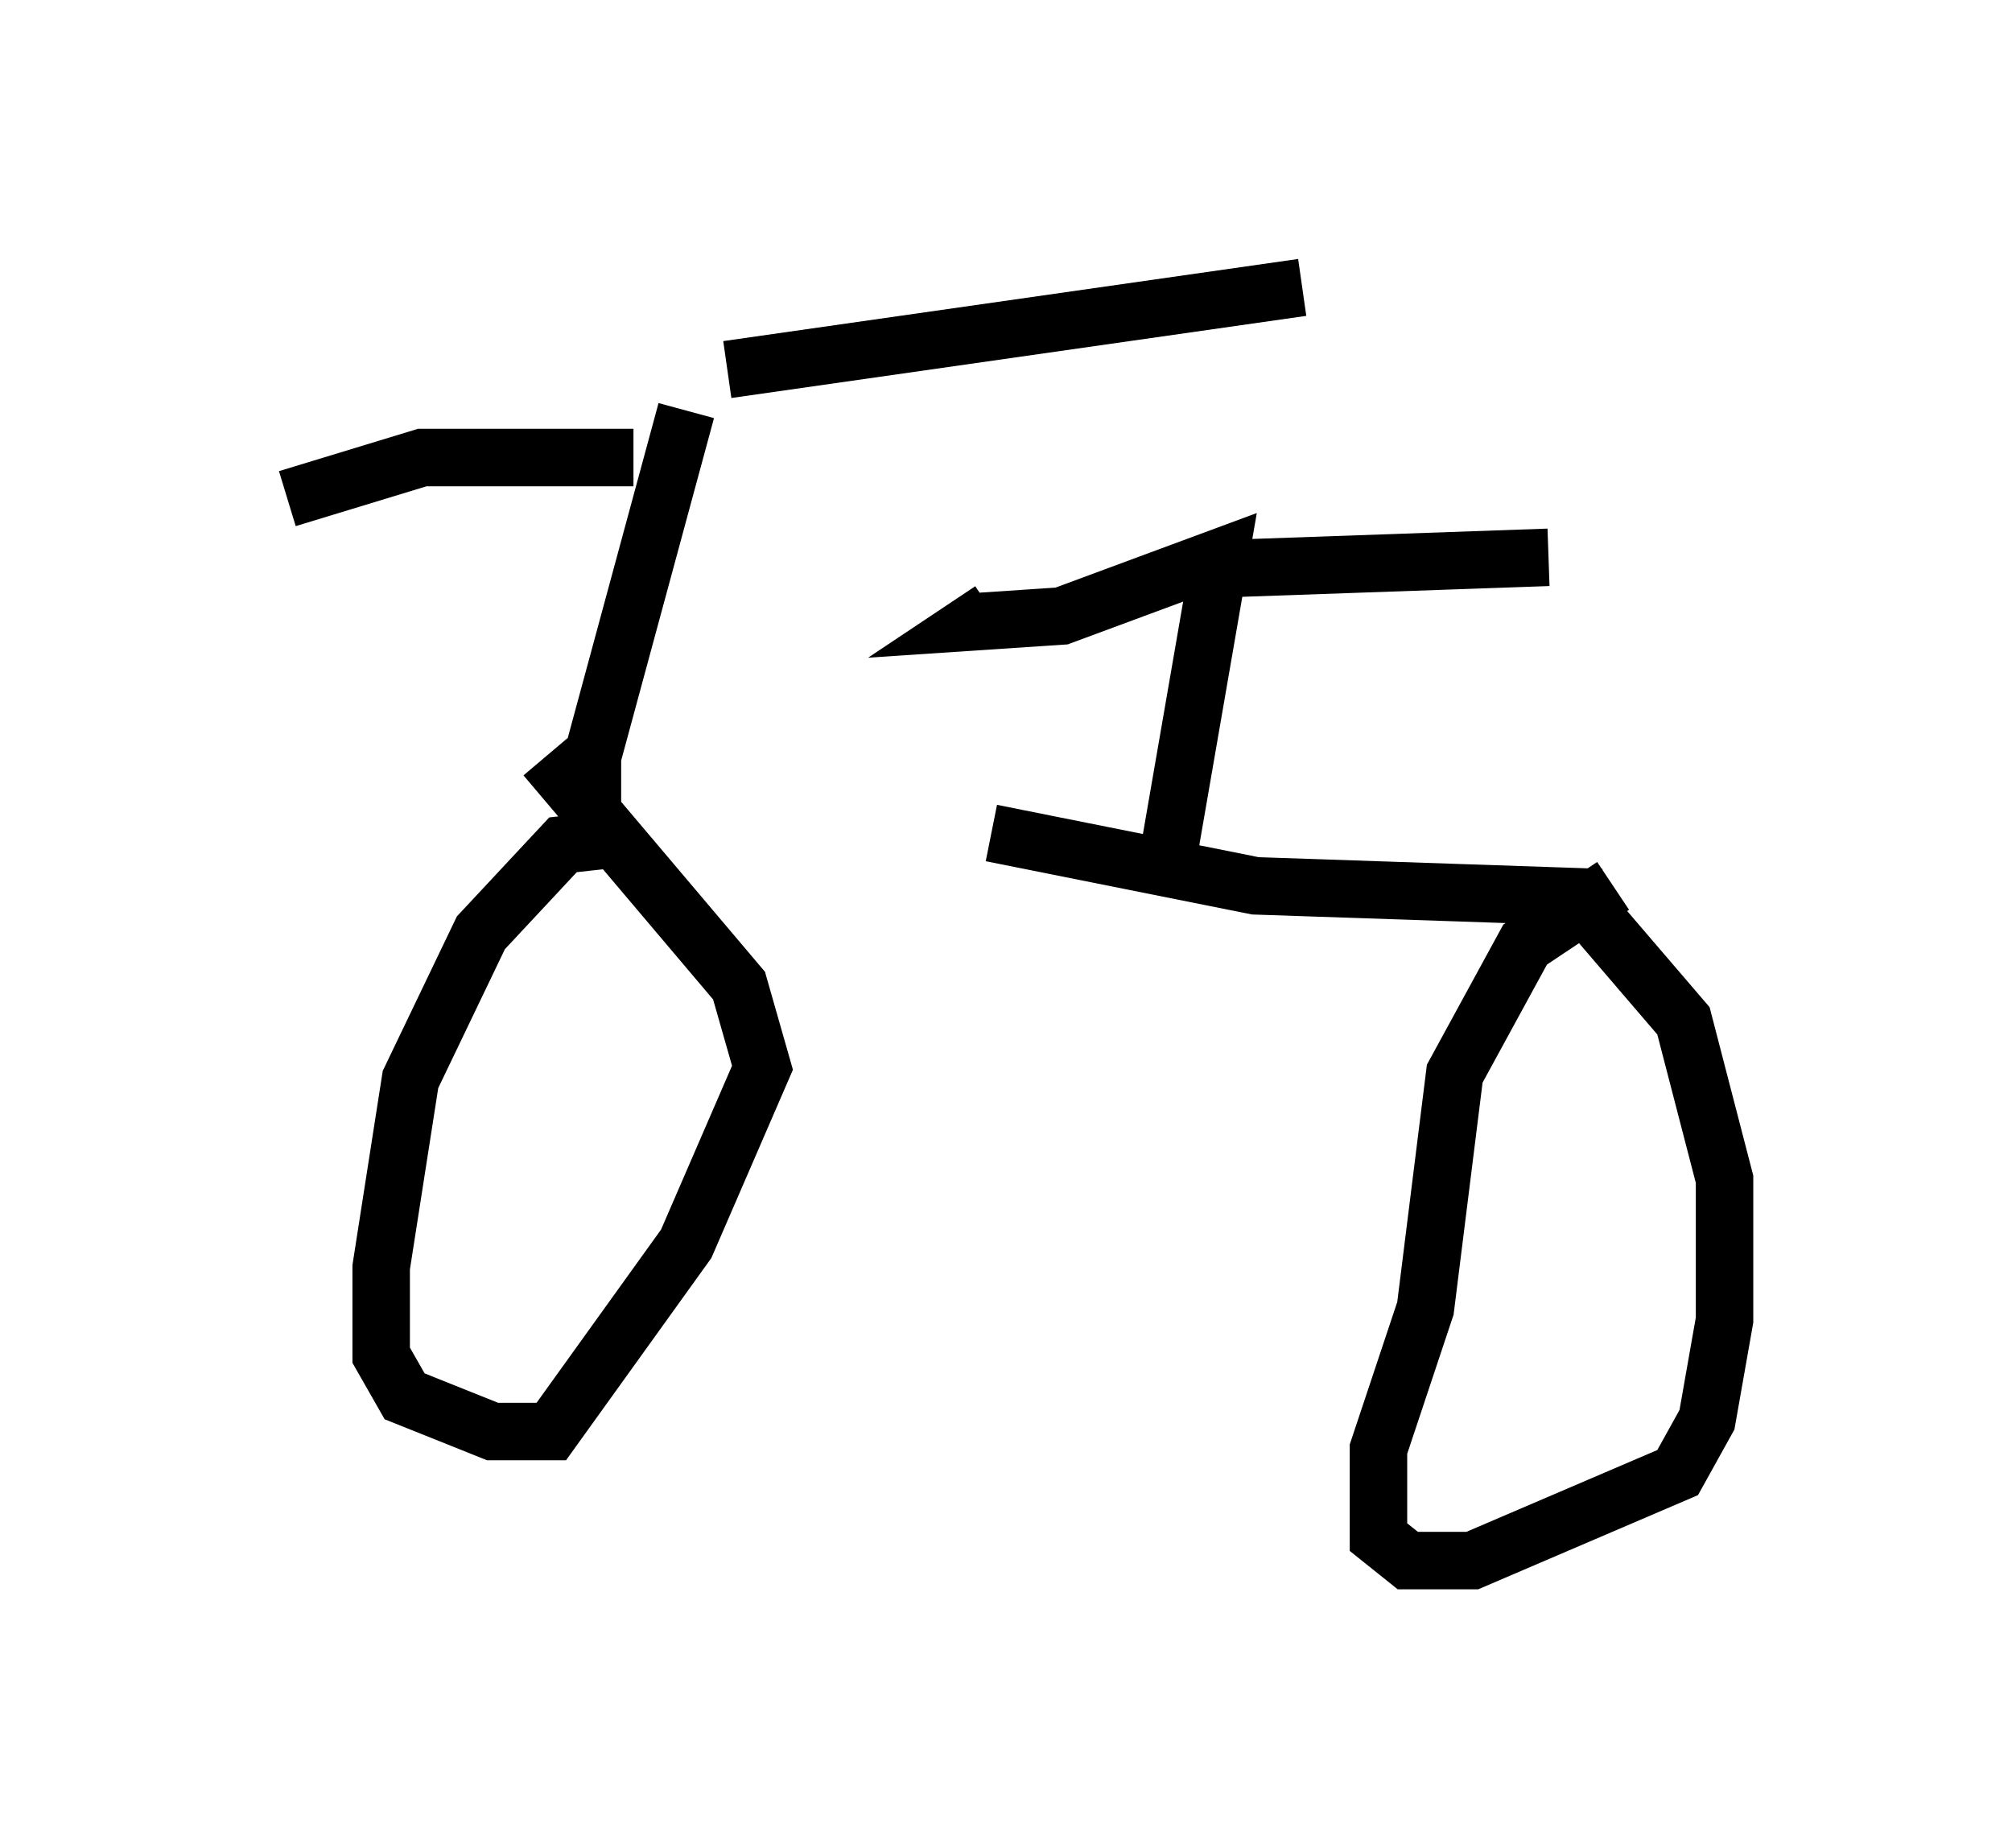 <?xml version="1.0" encoding="utf-8" ?>
<svg baseProfile="full" height="32.152" version="1.1" width="35.011" xmlns="http://www.w3.org/2000/svg" xmlns:ev="http://www.w3.org/2001/xml-events" xmlns:xlink="http://www.w3.org/1999/xlink"><defs /><rect fill="white" height="32.152" width="35.011" x="0" y="0" /><path d="M10.513, 14.188 m6.738, 0.306 l4.594, 0.919 6.023, 0.204 l-0.919, 0.102 m-16.64, -1.327 l0.0, -1.225 1.633, -6.023 m-0.919, 0.817 l-3.675, 0.0 -2.348, 0.715 m7.656, -2.246 l10.004, -1.429 m-11.944, 9.596 l-0.919, 0.102 -1.429, 1.531 l-1.225, 2.552 -0.51, 3.267 l0.0, 1.531 0.408, 0.715 l1.531, 0.613 1.021, 0.0 l2.348, -3.267 1.327, -3.063 l-0.408, -1.429 -3.369, -3.981 m18.579, 2.246 l-1.531, 1.021 -1.225, 2.246 l-0.51, 4.083 -0.817, 2.45 l0.0, 1.531 0.51, 0.408 l1.123, 0.0 3.573, -1.531 l0.51, -0.919 0.306, -1.735 l0.0, -2.45 -0.715, -2.756 l-1.838, -2.144 m-7.146, -0.613 l0.919, -5.308 -2.756, 1.021 l-1.531, 0.102 0.306, -0.204 m3.879, -0.715 l5.819, -0.204 " fill="none" stroke="black" stroke-width="1" /></svg>